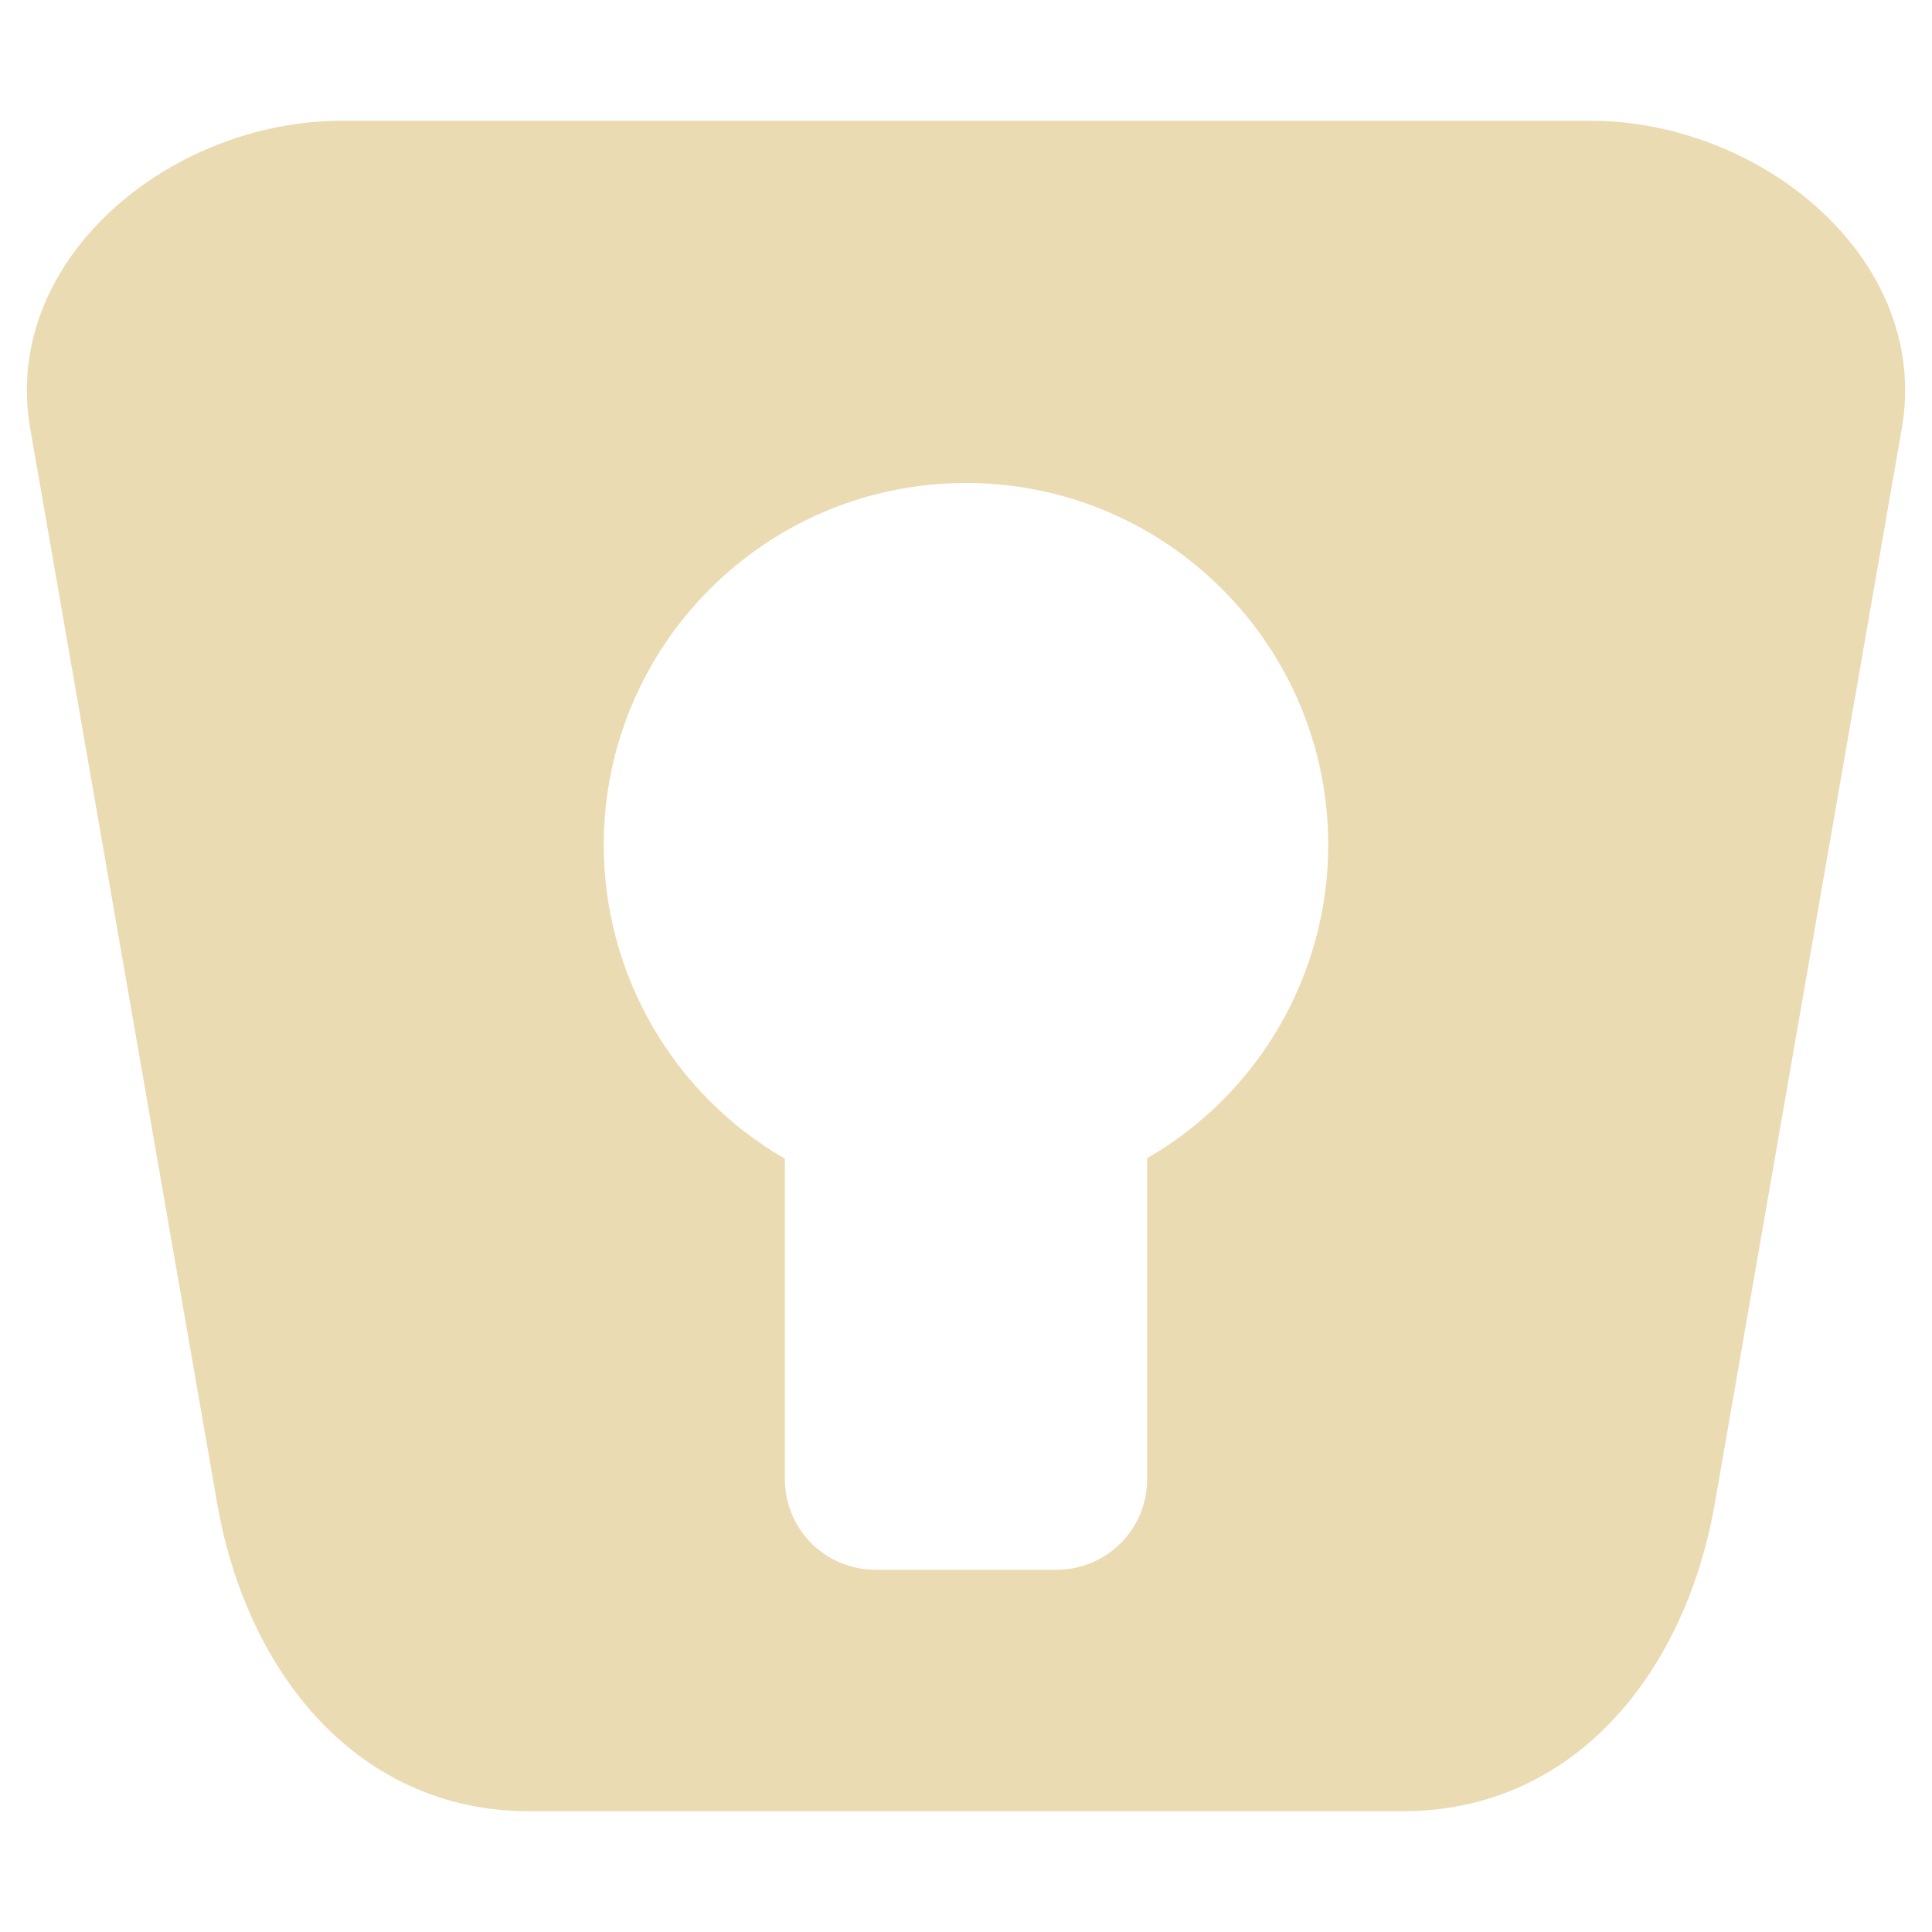 <svg width="16" height="16" version="1.1" xmlns="http://www.w3.org/2000/svg">
  <defs>
    <style type="text/css" id="current-color-scheme">.ColorScheme-Text { color:#ebdbb2; } .ColorScheme-Highlight { color:#458588; }</style>
  </defs>
  <path class="ColorScheme-Text" fill="currentColor" d="m2.832 1c-1.431 0-2.824 1.157-2.582 2.547l1.549 8.906c0.242 1.39 1.155 2.547 2.586 2.547h7.23c1.431 0 2.344-1.157 2.586-2.547l1.549-8.906c0.242-1.39-1.151-2.547-2.582-2.547h-10.34zm5.168 3c1.657 1e-7 3 1.343 3 3-0.002 1.07-0.573 2.057-1.5 2.592v2.658c0 0.415-0.335 0.75-0.75 0.75h-1.5c-0.415 0-0.75-0.335-0.75-0.75v-2.654c-0.927-0.535-1.499-1.525-1.5-2.596 1e-7 -1.657 1.343-3 3-3z"/>
</svg>
